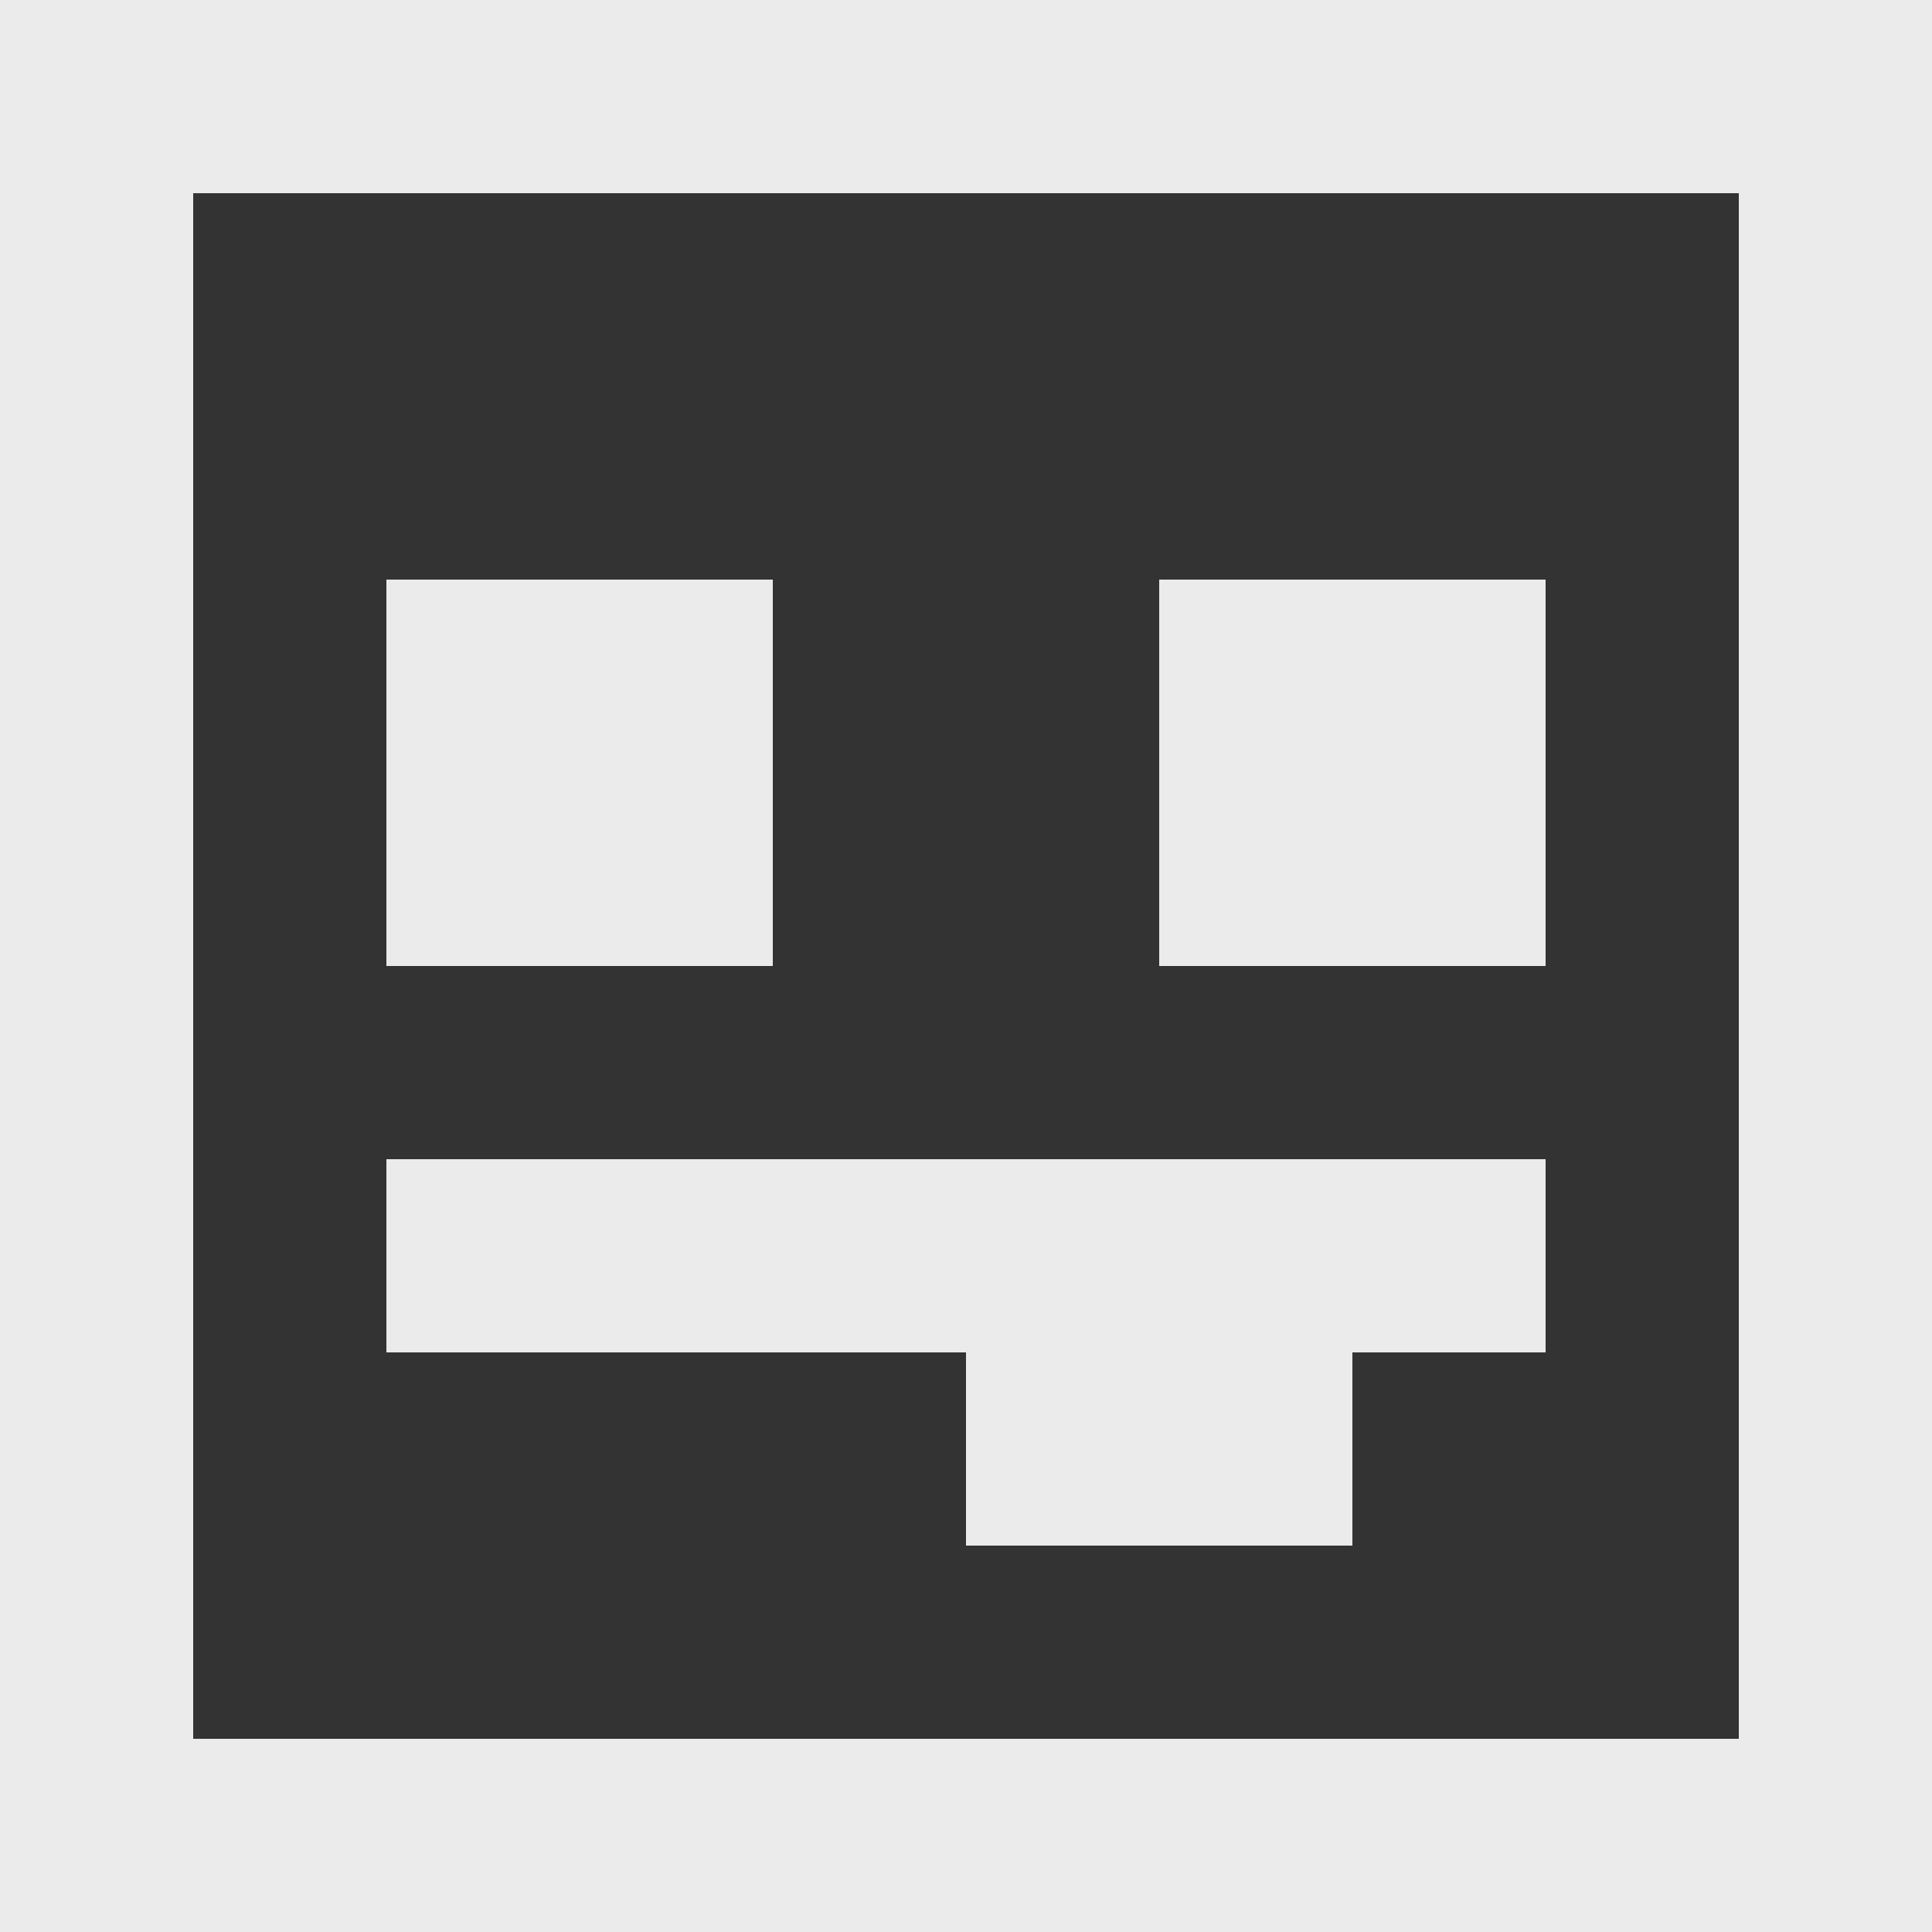 <!-- Generated by IcoMoon.io -->
<svg version="1.1" xmlns="http://www.w3.org/2000/svg" width="32" height="32" viewBox="0 0 32 32">
<rect x="0" y="0" width="32" height="32" fill="#333333" stroke="none"/>
<title>as-emoji_tongue_sticking_out-_square-1</title>
<path fill="#ebebeb" d="M16 22.4v3.2h6.4v-3.2h3.2v-3.2h-19.2v3.2h9.6zM19.2 16v-6.4h6.4v6.4h-6.4zM6.4 16v-6.4h6.4v6.4h-6.4zM3.2 28.8v-25.6h25.6v25.6h-25.6zM0 32h32v-32h-32v32z"></path>
</svg>
